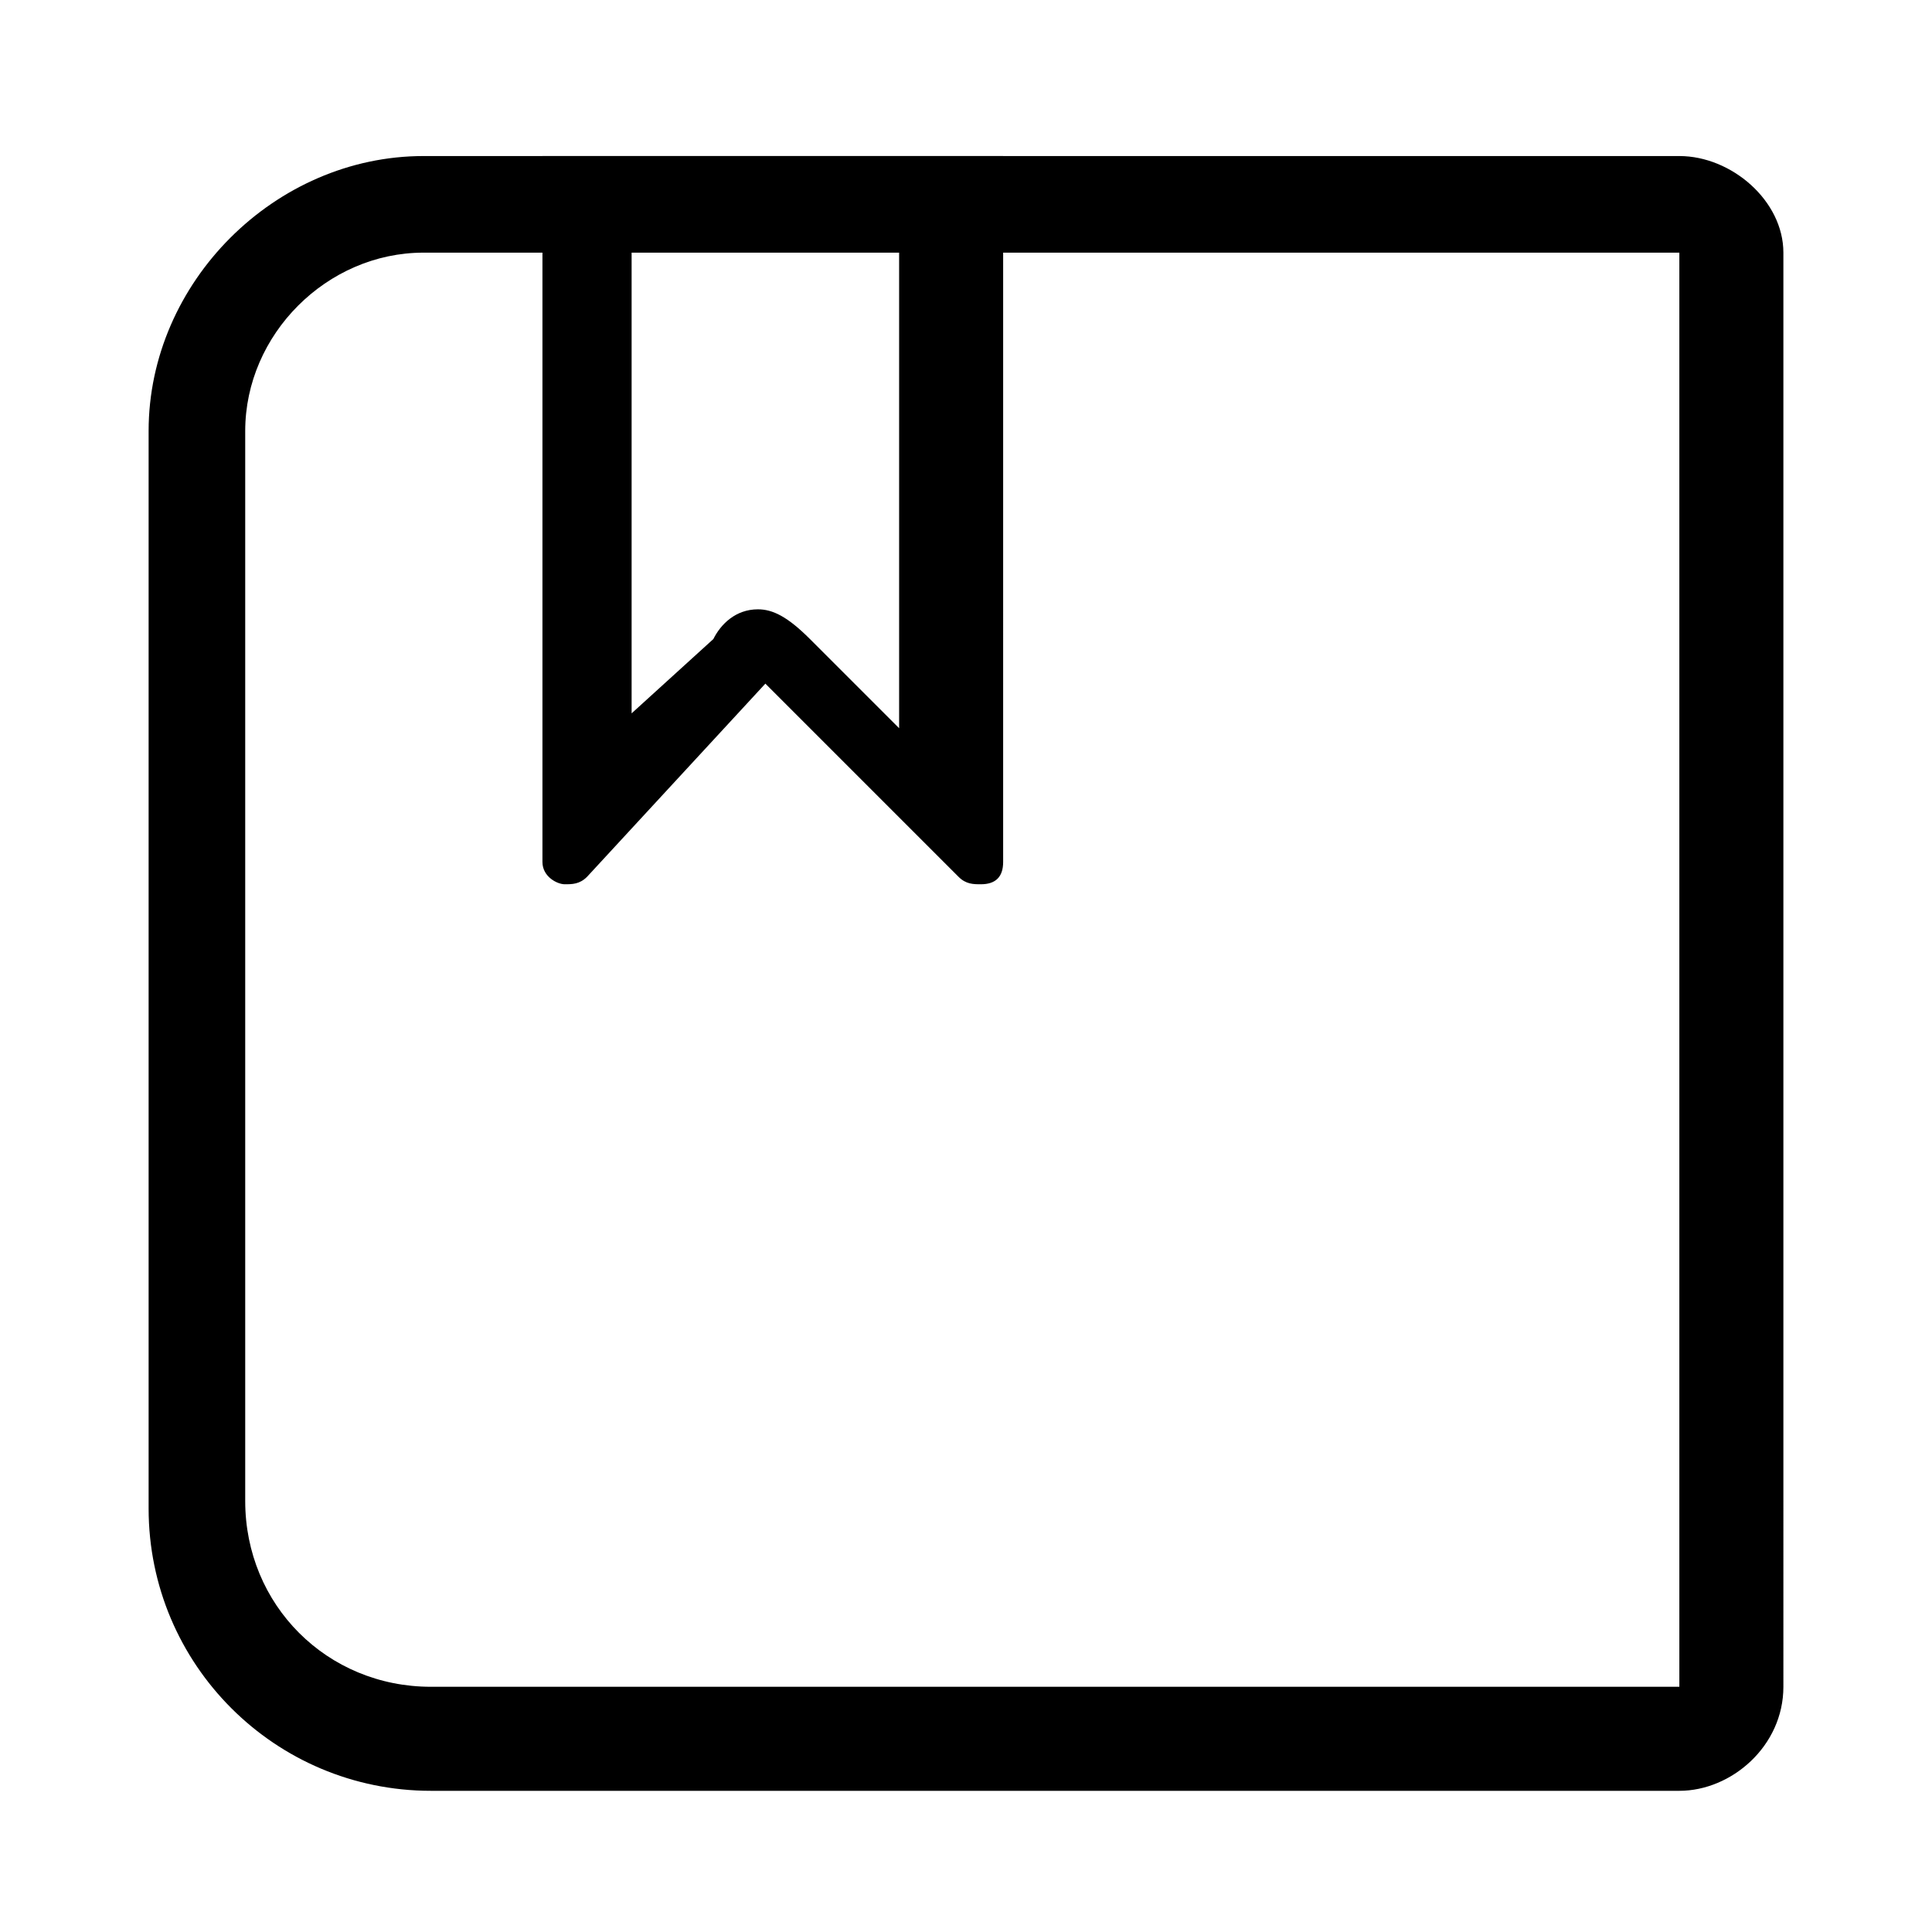 <?xml version="1.0" standalone="no"?><!DOCTYPE svg PUBLIC "-//W3C//DTD SVG 1.1//EN" "http://www.w3.org/Graphics/SVG/1.1/DTD/svg11.dtd"><svg t="1569207011139" class="icon" viewBox="0 0 1024 1024" version="1.1" xmlns="http://www.w3.org/2000/svg" p-id="1600" xmlns:xlink="http://www.w3.org/1999/xlink" width="200" height="200"><defs><style type="text/css"></style></defs><path d="M476.554 126.031v259.938l-47.262-47.262c-11.815-11.815-19.692-15.754-27.569-15.754-11.815 0-19.692 7.877-23.631 15.754l-43.323 39.385V126.031h141.785m39.385-43.323H287.508v374.154c0 7.877 7.877 11.815 11.815 11.815s7.877 0 11.815-3.938l94.523-102.4 102.4 102.4c3.938 3.938 7.877 3.938 11.815 3.938 7.877 0 11.815-3.938 11.815-11.815V82.708h-15.754z" p-id="1601"></path><path d="M890.092 133.908v760.123H228.431c-55.138 0-98.462-43.323-98.462-98.462V228.431c0-51.2 43.323-94.523 94.523-94.523h665.6m0-51.2H224.492C145.723 82.708 78.769 149.662 78.769 228.431v571.077c0 82.708 66.954 149.662 149.662 149.662h661.662c27.569 0 55.138-23.631 55.138-55.138V133.908c0-27.569-27.569-51.2-55.138-51.2z" p-id="1602"></path></svg>